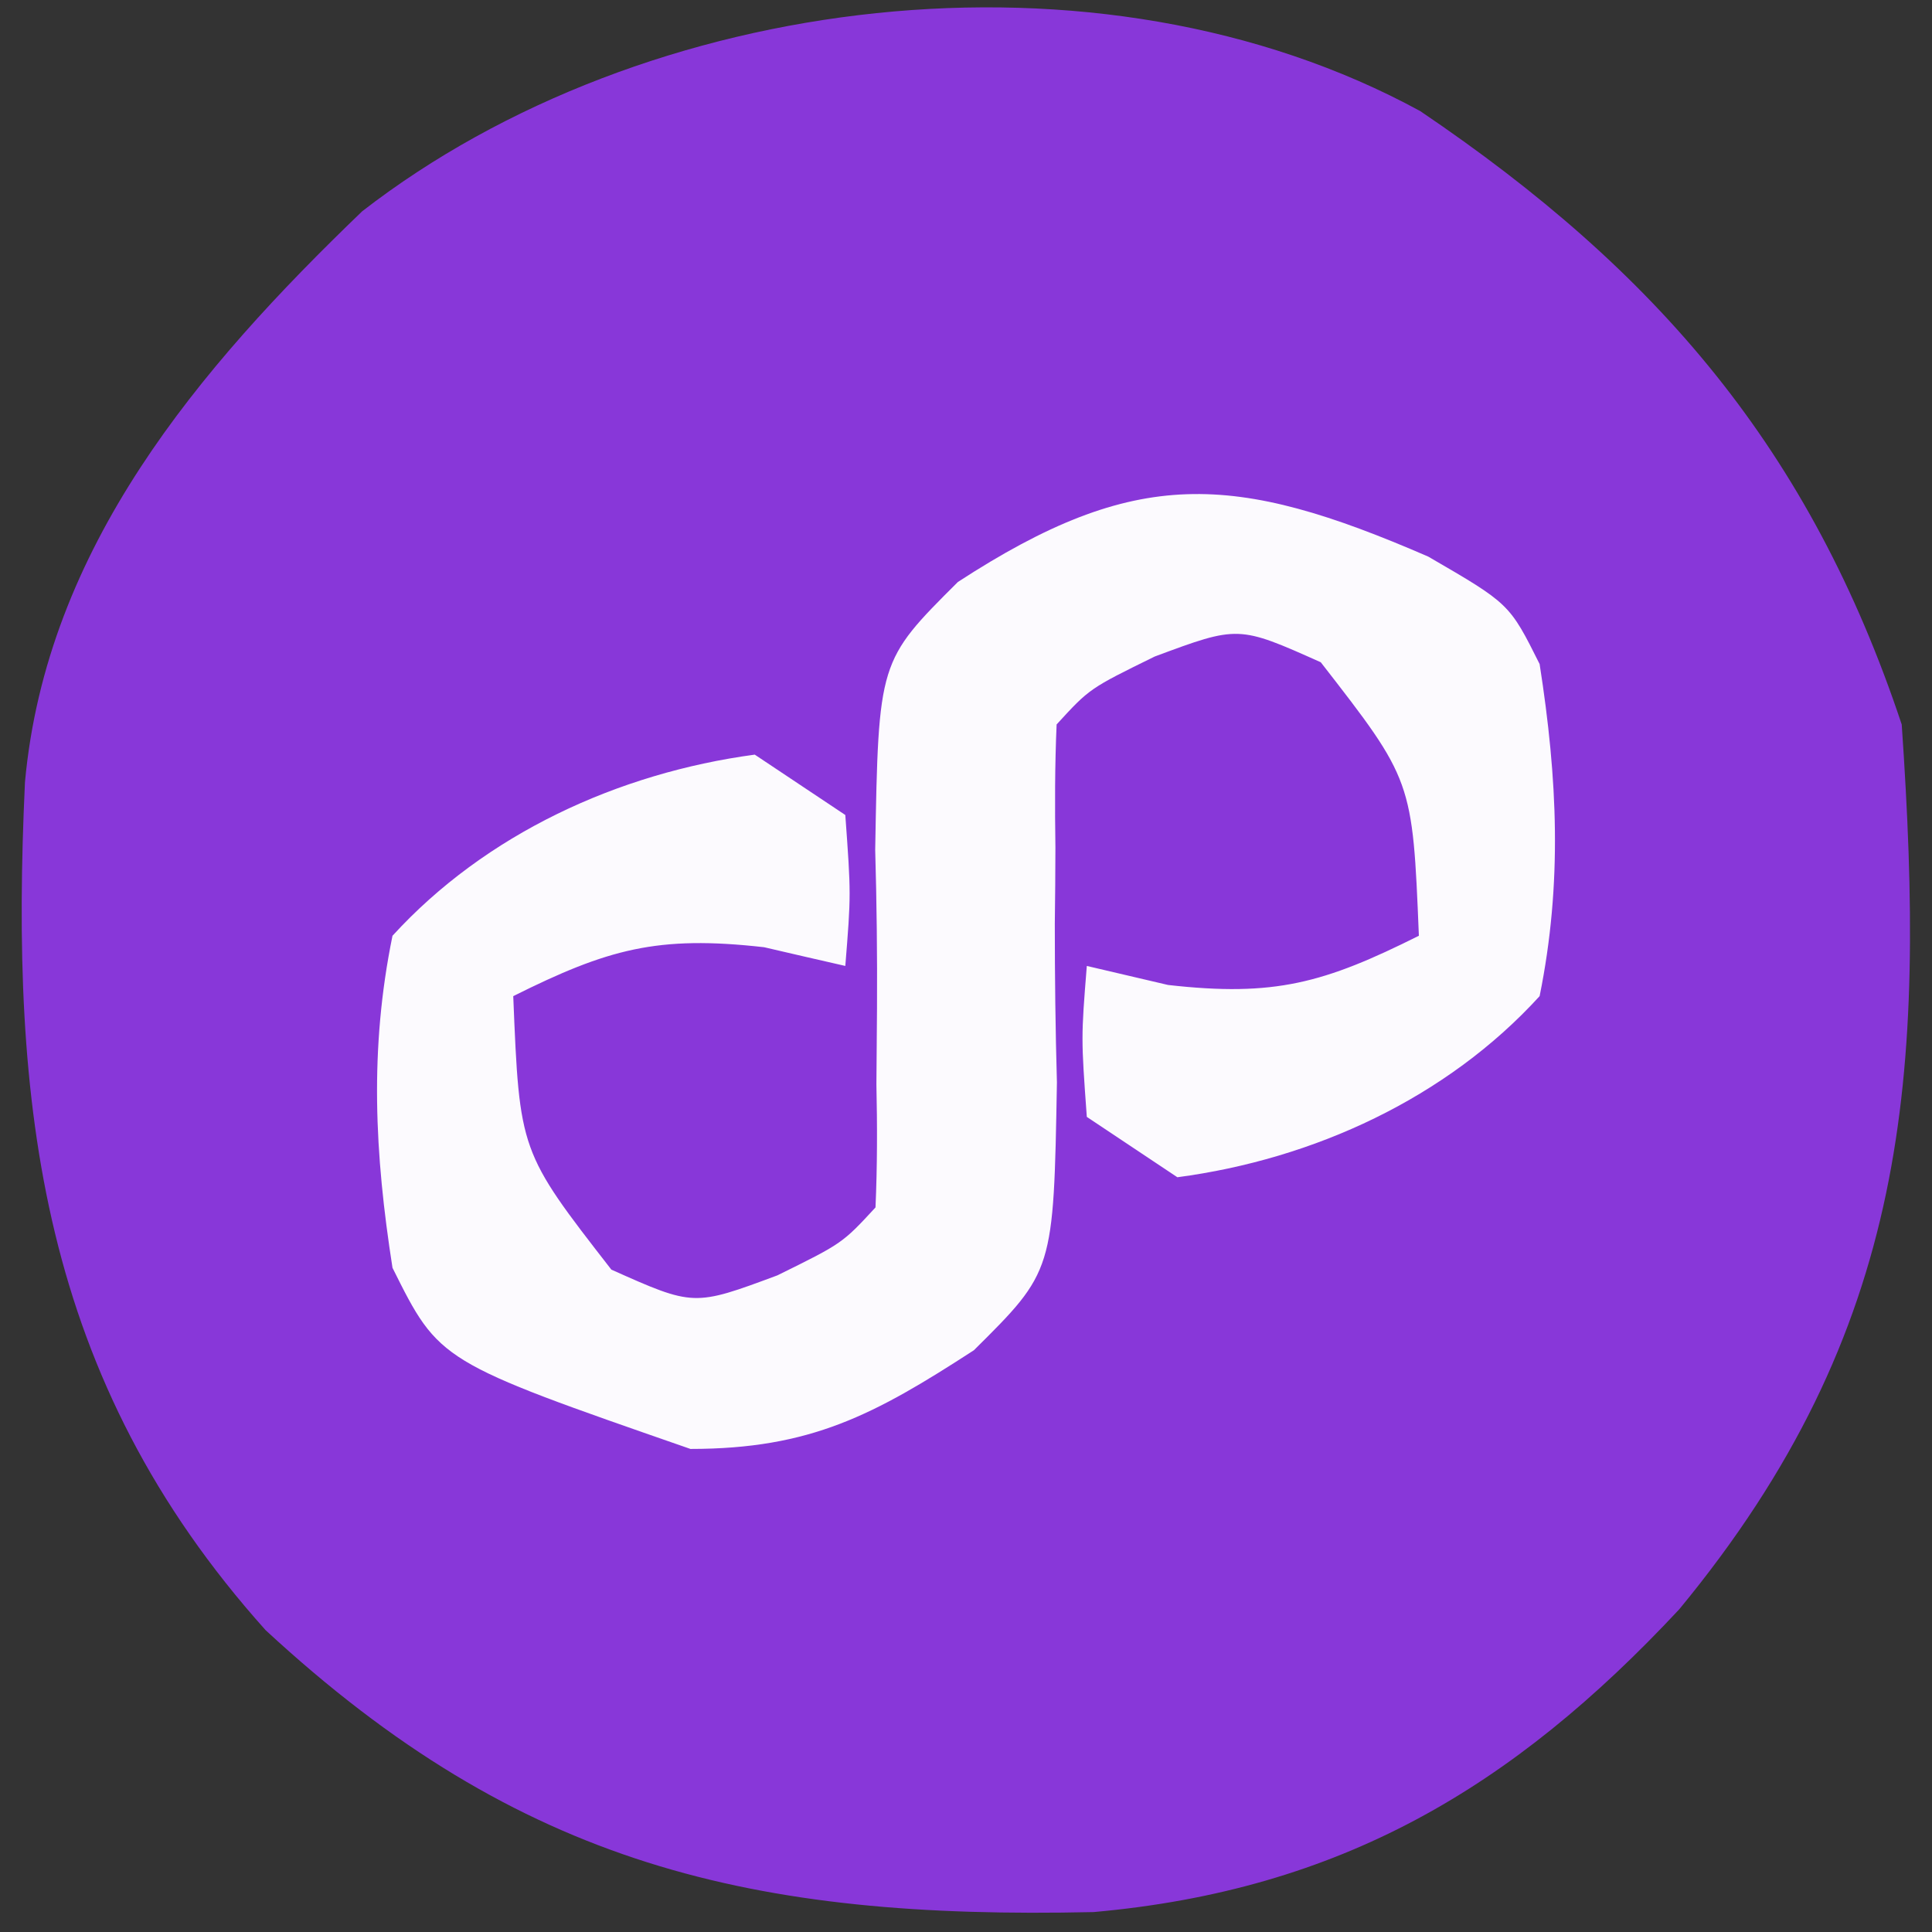 <?xml version="1.0" encoding="UTF-8"?>
<!-- Generator: https://ezgif.com/png-to-svg -->
<svg version="1.1" xmlns="http://www.w3.org/2000/svg" width="64" height="64">
<rect width="100%" height="100%" fill="#333333" stroke="none"/>
<path d="M0 0 C7.87 5.32 12.92 11.22 15.95 20.32 C16.75 31.94 16.22 40.37 8.58 49.63 C3.05 55.56 -2.66 58.93 -10.82 59.66 C-22.11 59.91 -29.81 58.13 -38.25 50.32 C-45.72 41.98 -46.72 32.97 -46.22 22.23 C-45.51 14.47 -40.48 8.54 -35.05 3.32 C-25.69 -3.94 -10.67 -5.82 0 0 Z " fill="#8837D9" transform="translate(47.047,3.68)"/>
<path d="M0 0 C2.69 1.56 2.69 1.56 3.69 3.56 C4.28 7.34 4.45 10.81 3.69 14.56 C0.61 17.94 -3.79 19.96 -8.31 20.56 C-9.3 19.9 -10.29 19.24 -11.31 18.56 C-11.5 15.94 -11.5 15.94 -11.31 13.56 C-9.98 13.87 -9.98 13.87 -8.62 14.19 C-5.09 14.59 -3.45 14.13 -0.31 12.56 C-0.52 7.41 -0.52 7.41 -3.56 3.5 C-6.29 2.28 -6.29 2.28 -9.06 3.31 C-11.22 4.37 -11.22 4.37 -12.31 5.56 C-12.37 6.92 -12.37 8.28 -12.35 9.64 C-12.35 10.47 -12.36 11.3 -12.37 12.16 C-12.37 13.91 -12.35 15.67 -12.3 17.42 C-12.41 23.67 -12.41 23.67 -15.05 26.29 C-18.35 28.43 -20.45 29.56 -24.44 29.56 C-32.76 26.67 -32.76 26.67 -34.31 23.56 C-34.9 19.79 -35.08 16.32 -34.31 12.56 C-31.23 9.19 -26.84 7.17 -22.31 6.56 C-21.32 7.22 -20.33 7.88 -19.31 8.56 C-19.12 11.19 -19.12 11.19 -19.31 13.56 C-20.2 13.36 -21.09 13.15 -22 12.94 C-25.54 12.54 -27.18 13 -30.31 14.56 C-30.1 19.71 -30.1 19.71 -27.06 23.62 C-24.33 24.84 -24.33 24.84 -21.56 23.81 C-19.41 22.75 -19.41 22.75 -18.31 21.56 C-18.25 20.2 -18.25 18.84 -18.28 17.48 C-18.27 16.65 -18.27 15.82 -18.26 14.96 C-18.25 13.21 -18.27 11.46 -18.32 9.71 C-18.21 3.46 -18.21 3.46 -15.58 0.84 C-9.69 -2.99 -6.45 -2.8 0 0 Z " fill="#FCFAFE" transform="translate(47.312,18.438)"/>
</svg>
